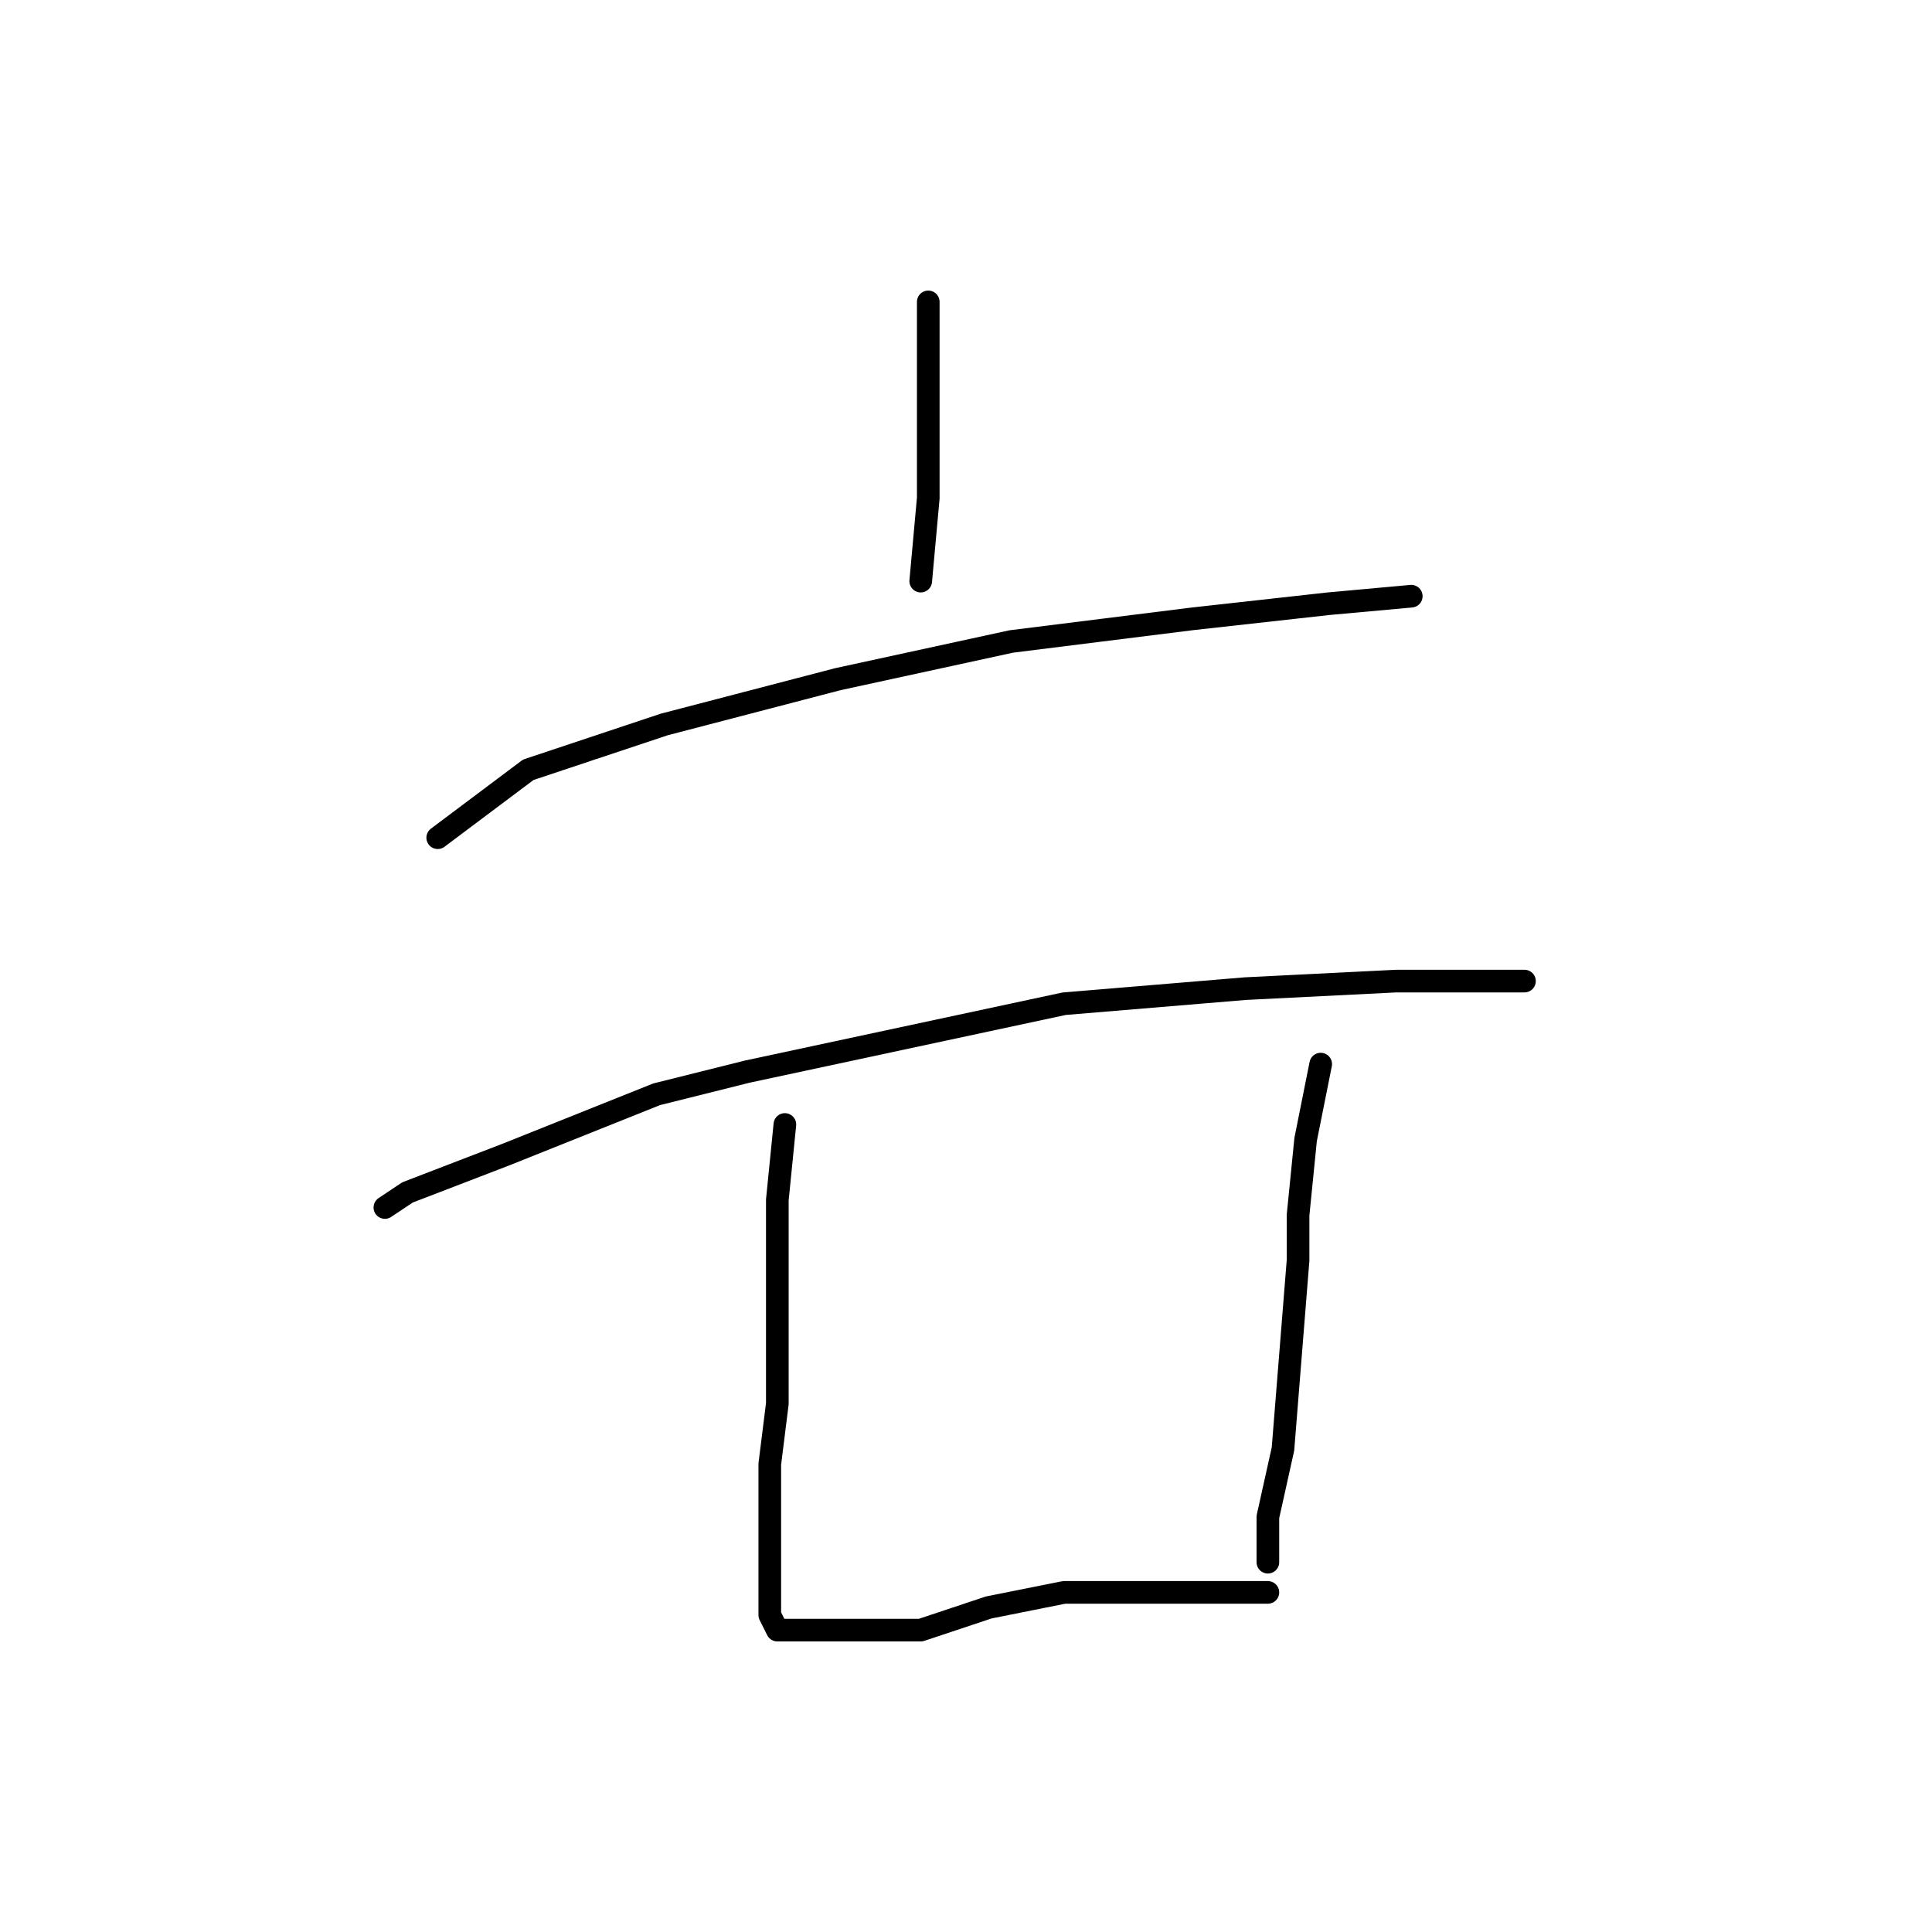 <?xml version="1.0" standalone="no"?>
    <svg width="256" height="256" xmlns="http://www.w3.org/2000/svg" version="1.1">
    <polyline stroke="black" stroke-width="3" stroke-linecap="round" fill="transparent" stroke-linejoin="round" points="123 40 123 47 123 56 123 66 122 77 122 77 " />
        <polyline stroke="black" stroke-width="3" stroke-linecap="round" fill="transparent" stroke-linejoin="round" points="58 111 70 102 88 96 111 90 134 85 158 82 176 80 187 79 187 79 " />
        <polyline stroke="black" stroke-width="3" stroke-linecap="round" fill="transparent" stroke-linejoin="round" points="51 160 54 158 67 153 87 145 99 142 141 133 165 131 185 130 196 130 202 130 202 130 " />
        <polyline stroke="black" stroke-width="3" stroke-linecap="round" fill="transparent" stroke-linejoin="round" points="104 149 103 159 103 173 103 186 102 194 102 200 102 210 102 214 103 216 108 216 114 216 122 216 131 213 141 211 151 211 160 211 166 211 168 211 168 211 " />
        <polyline stroke="black" stroke-width="3" stroke-linecap="round" fill="transparent" stroke-linejoin="round" points="175 141 173 151 172 161 172 167 170 192 168 201 168 207 168 207 " />
        </svg>